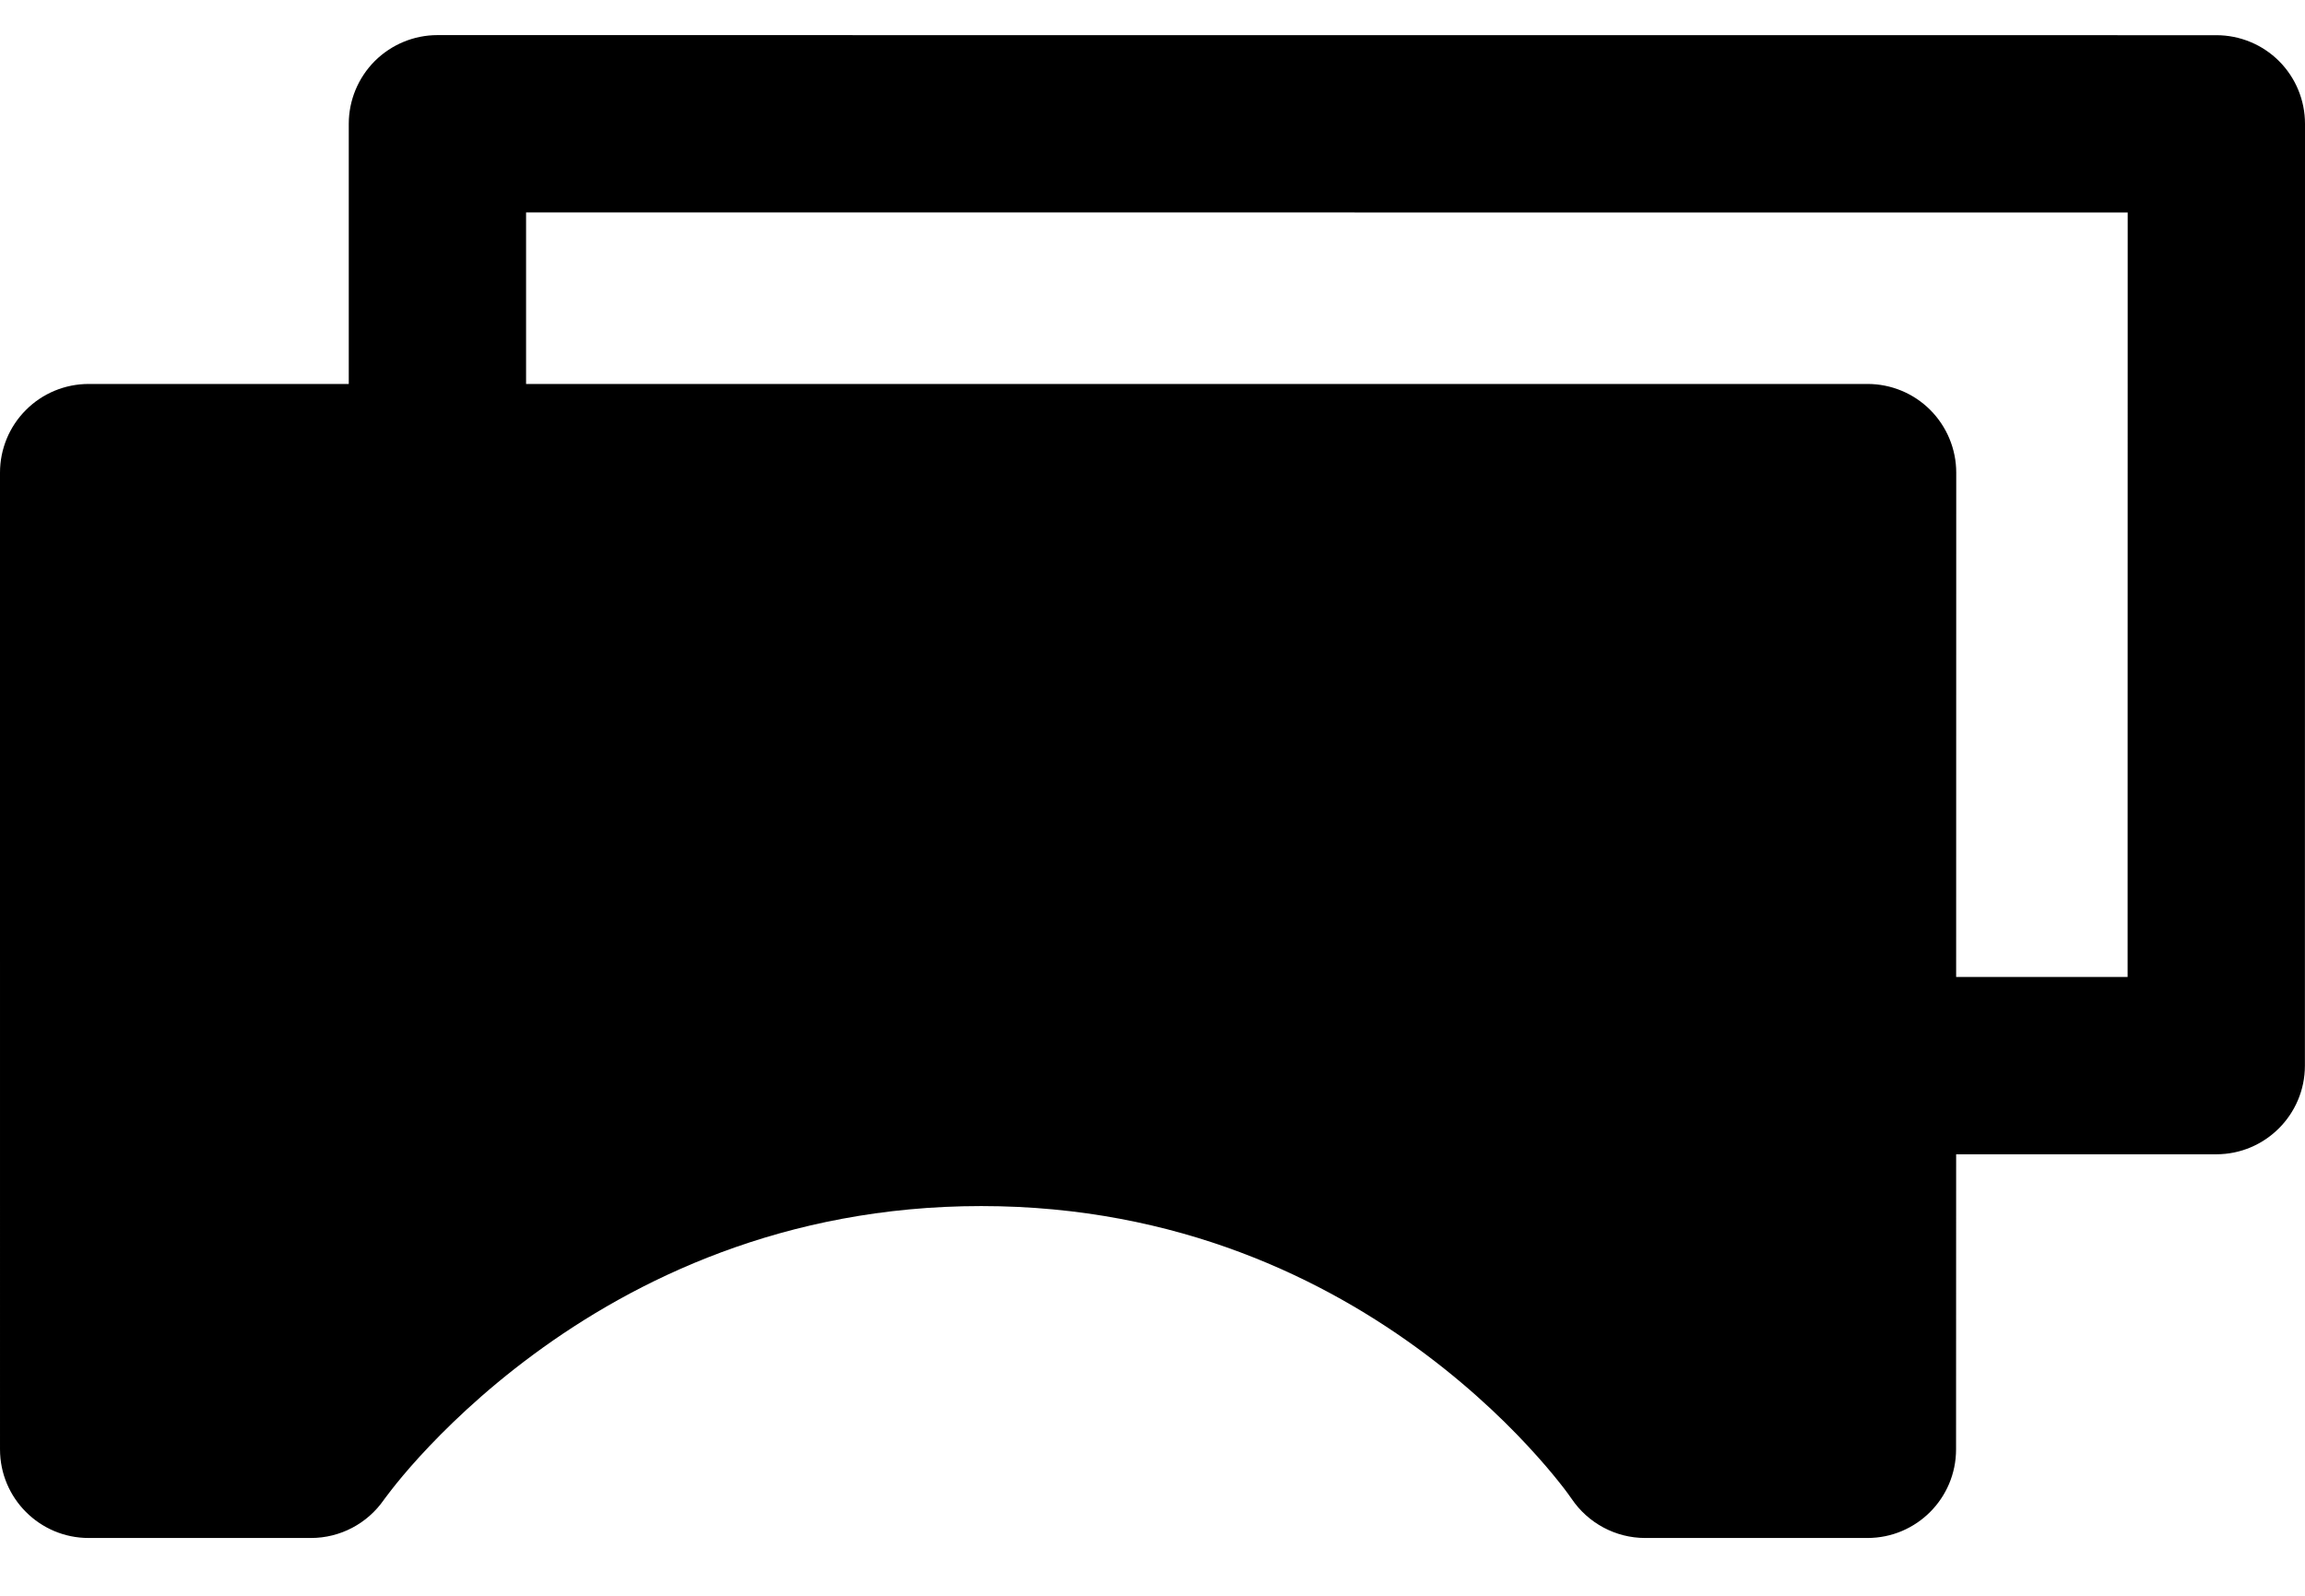 <svg width="26" height="18" viewBox="0 0 26 18" fill="none" xmlns="http://www.w3.org/2000/svg">
<path fill-rule="evenodd" clip-rule="evenodd" d="M4.934 0.396C4.669 0.396 4.415 0.502 4.227 0.689C4.04 0.877 3.934 1.131 3.934 1.397L3.934 4.331L1 4.331C0.735 4.331 0.48 4.436 0.293 4.624C0.105 4.811 -1.90732e-06 5.066 0 5.331L7.67708e-05 16.348C8.08239e-05 16.9 0.448 17.348 1 17.348L3.508 17.348C3.837 17.348 4.144 17.186 4.331 16.916L4.345 16.897C4.359 16.878 4.383 16.846 4.416 16.804C4.482 16.719 4.587 16.591 4.728 16.436C5.013 16.124 5.443 15.702 6.015 15.28C7.156 14.437 8.843 13.604 11.068 13.604C13.293 13.604 14.96 14.436 16.081 15.276C16.643 15.697 17.064 16.117 17.341 16.428C17.48 16.583 17.581 16.71 17.646 16.794C17.678 16.836 17.701 16.868 17.714 16.887L17.727 16.905C17.913 17.181 18.224 17.348 18.557 17.348L21.064 17.348C21.617 17.348 22.064 16.9 22.064 16.348L22.065 13.02H24.999C25.551 13.02 25.999 12.572 25.999 12.02L26 1.397C26 1.131 25.895 0.877 25.707 0.689C25.52 0.502 25.265 0.397 25 0.397L4.934 0.396ZM22.065 11.02H23.999L24 2.397L5.934 2.396L5.934 4.331L21.066 4.331C21.331 4.331 21.585 4.436 21.773 4.624C21.96 4.812 22.066 5.066 22.066 5.331L22.065 11.02Z" fill="black"/>
</svg>
